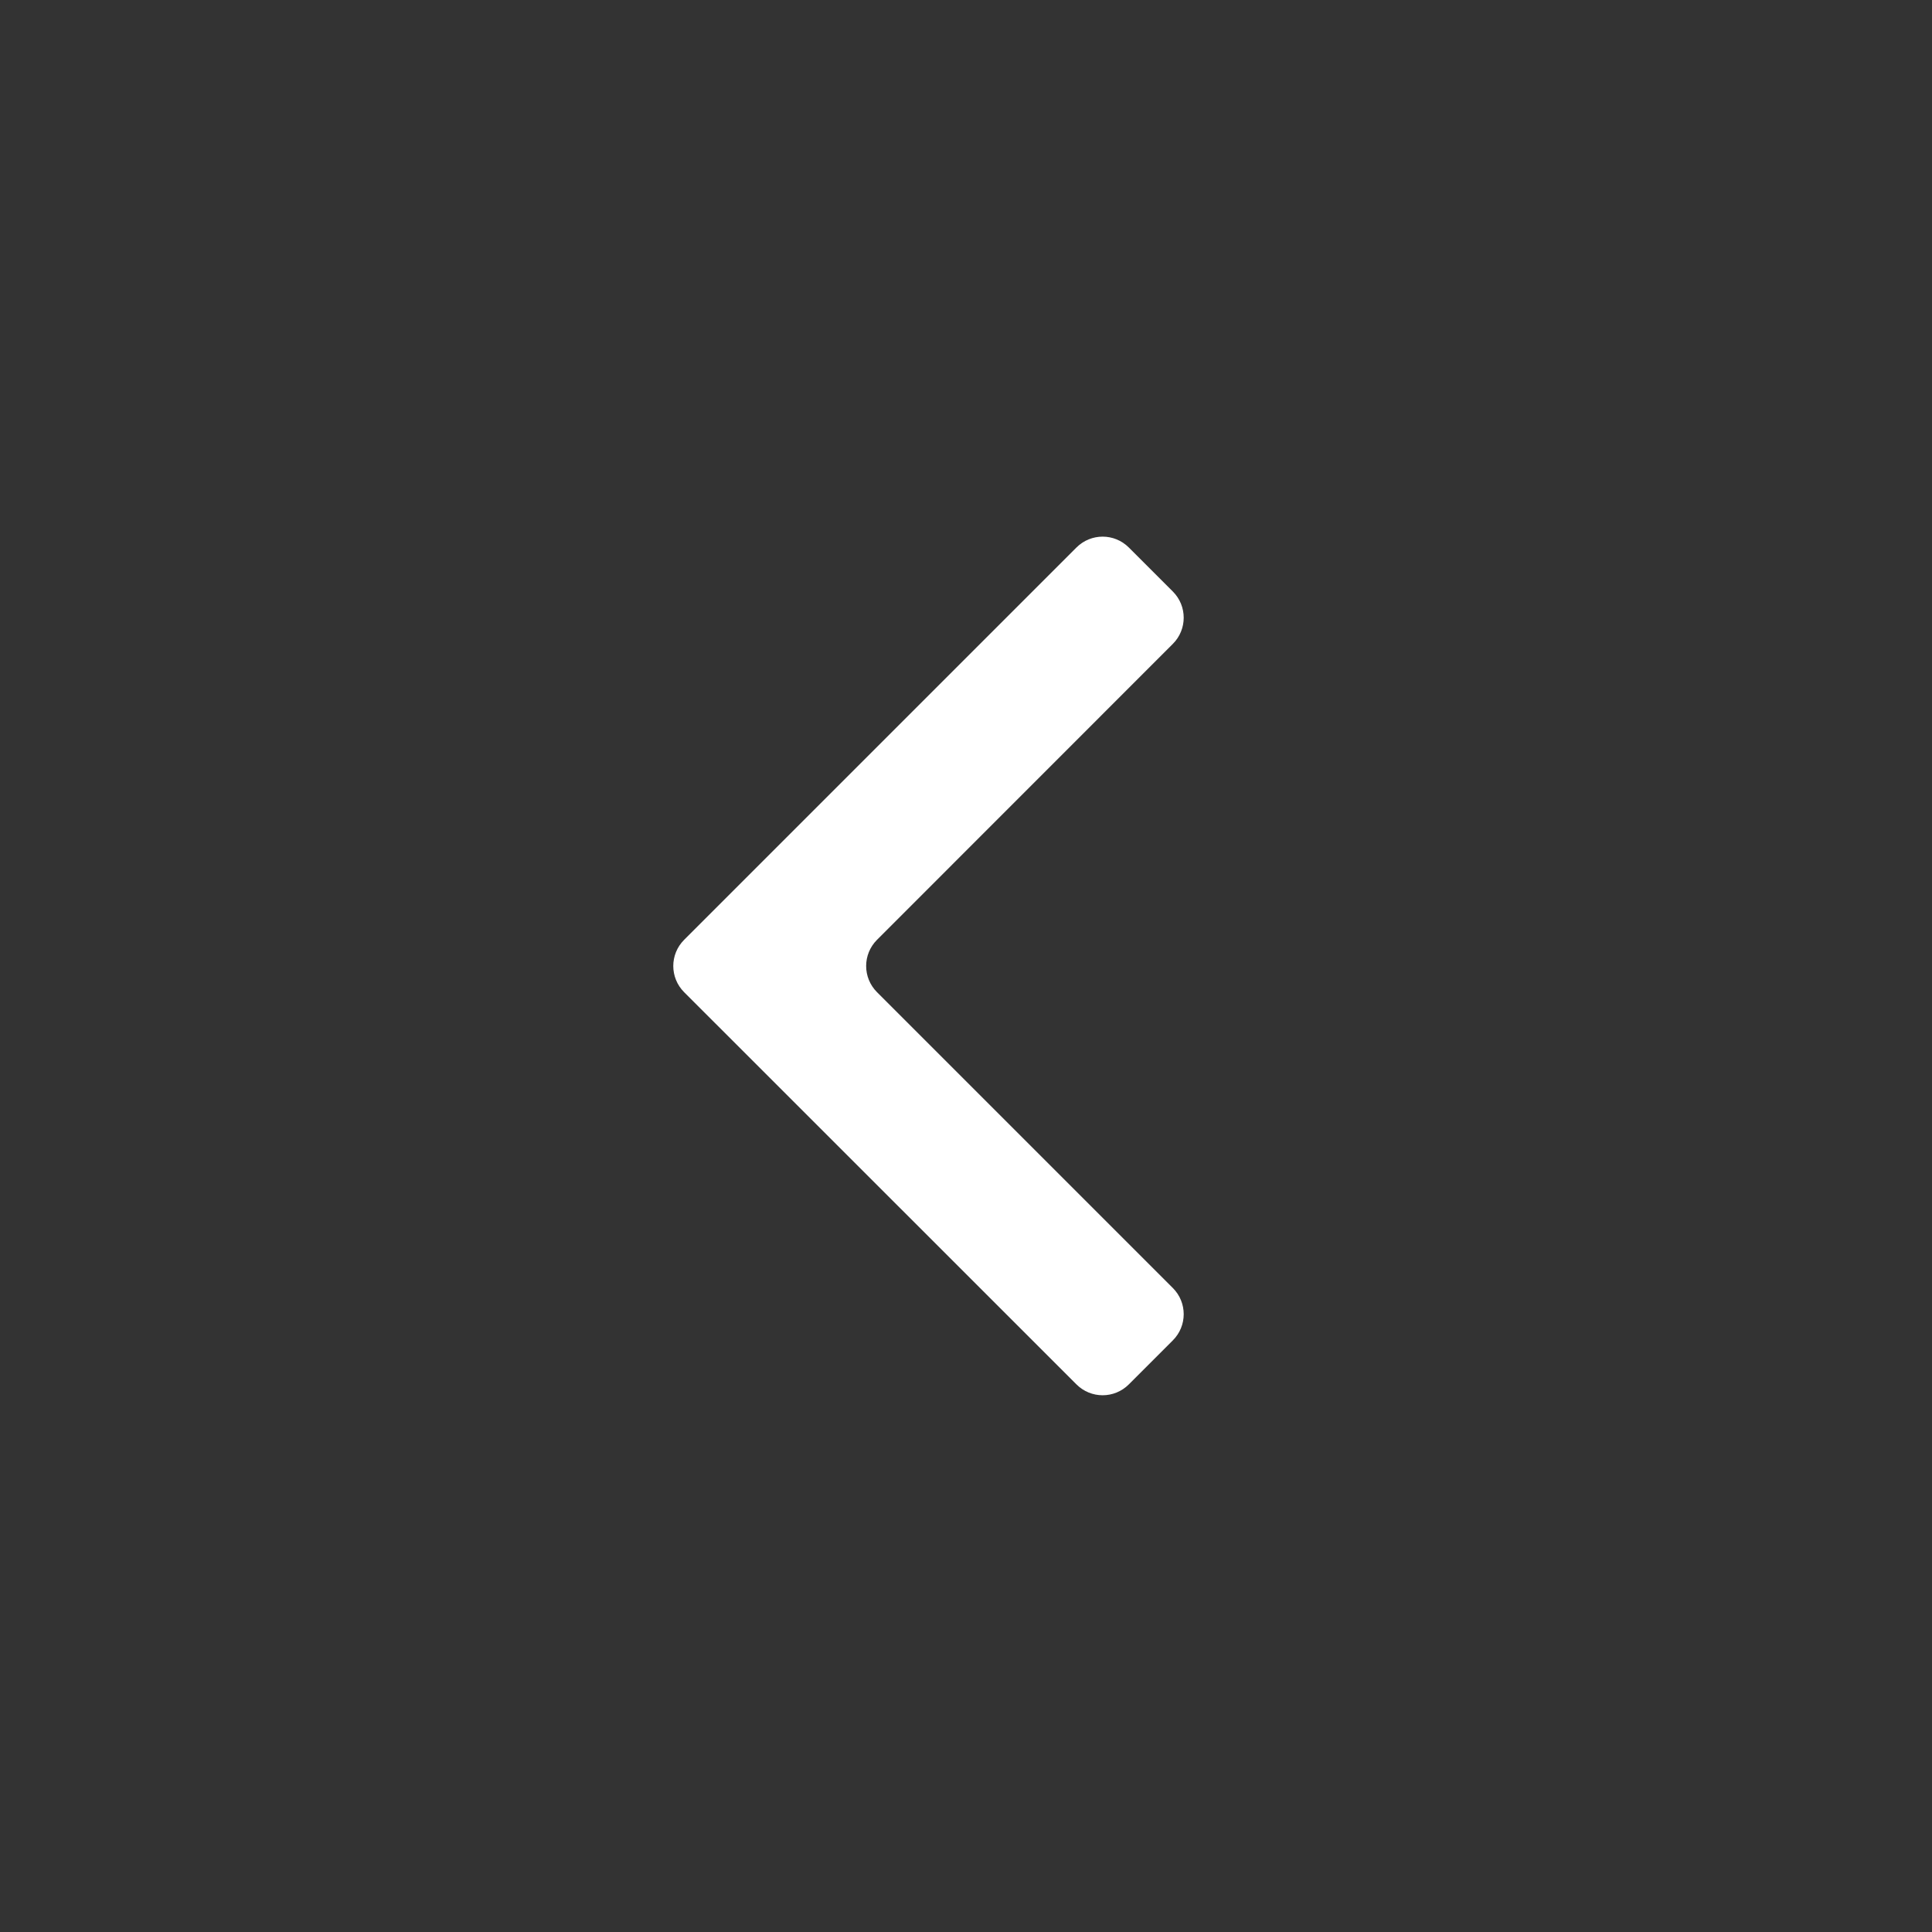 <?xml version="1.0" encoding="iso-8859-1"?>
<!-- Generator: Adobe Illustrator 18.0.0, SVG Export Plug-In . SVG Version: 6.00 Build 0)  -->
<!DOCTYPE svg PUBLIC "-//W3C//DTD SVG 1.1//EN" "http://www.w3.org/Graphics/SVG/1.1/DTD/svg11.dtd">
<svg version="1.1" id="&#x56FE;&#x5C42;_1" xmlns="http://www.w3.org/2000/svg" xmlns:xlink="http://www.w3.org/1999/xlink" x="0px"
	 y="0px" viewBox="0 0 18 18" style="enable-background:new 0 0 18 18;" xml:space="preserve">
<rect x="0" y="0" width="18" height="18" fill="#333333" stroke="none"/>
<g>
	<path style="fill:#FFFFFF;" d="M10.517,5.101l0.41,0.41c0.135,0.135,0.135,0.353,0,0.488L8.171,8.756
		c-0.135,0.135-0.135,0.353,0,0.488L10.927,12c0.135,0.135,0.135,0.353,0,0.488l-0.41,0.41c-0.135,0.135-0.353,0.135-0.488,0
		L6.374,9.244c-0.135-0.135-0.135-0.353,0-0.488l3.655-3.655C10.164,4.966,10.382,4.966,10.517,5.101z"/>
</g>
</svg>
